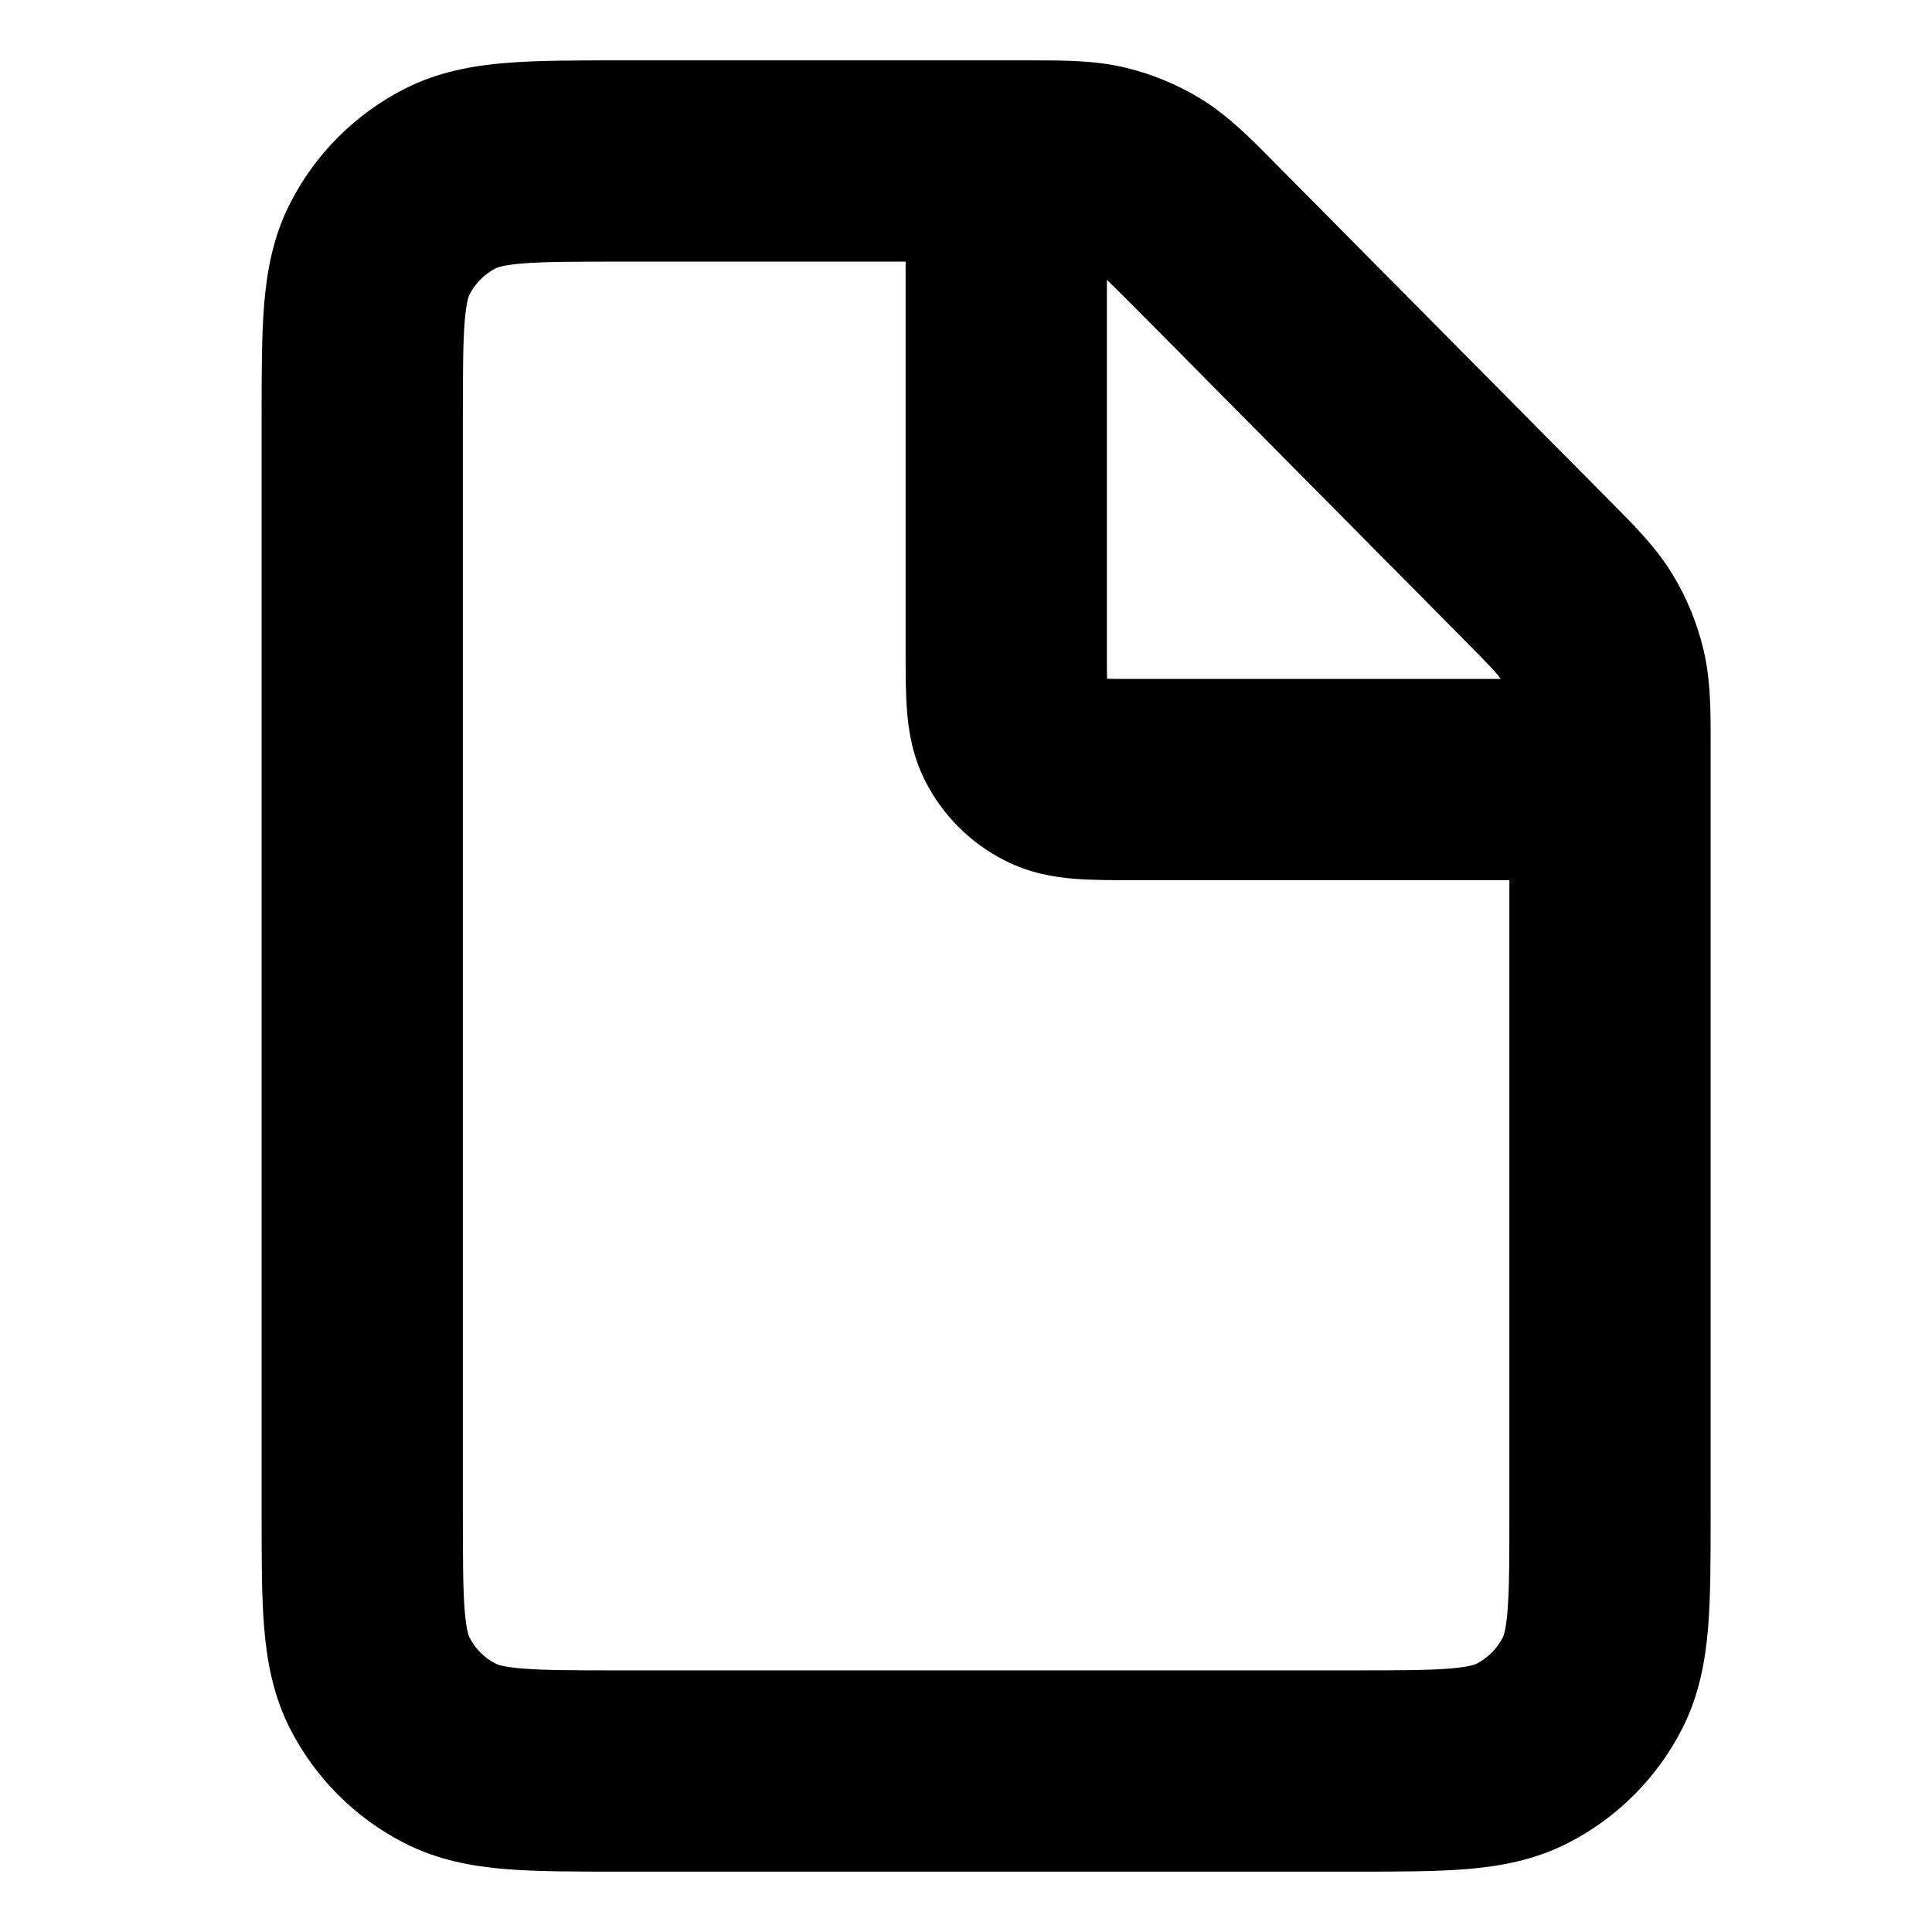 <svg width="24" height="24" viewBox="0 0 24 24" fill="none" xmlns="http://www.w3.org/2000/svg">
<path fill-rule="evenodd" clip-rule="evenodd" d="M13.983 0.841C13.602 0.749 13.211 0.75 12.811 0.75L7.654 0.75C7.133 0.75 6.67 0.75 6.285 0.782C5.874 0.815 5.444 0.891 5.025 1.104C4.413 1.416 3.916 1.913 3.604 2.525C3.39 2.944 3.315 3.374 3.281 3.785C3.25 4.17 3.25 4.634 3.25 5.154V18.846C3.25 19.367 3.25 19.831 3.281 20.215C3.315 20.626 3.39 21.056 3.604 21.476C3.916 22.087 4.413 22.584 5.025 22.896C5.444 23.11 5.874 23.185 6.285 23.219C6.67 23.25 7.133 23.25 7.654 23.25H16.846C17.367 23.25 17.83 23.25 18.215 23.219C18.626 23.185 19.056 23.11 19.476 22.896C20.087 22.584 20.584 22.087 20.896 21.476C21.11 21.056 21.185 20.626 21.219 20.215C21.25 19.831 21.25 19.367 21.25 18.846L21.25 9.227C21.251 8.831 21.251 8.446 21.161 8.069C21.082 7.739 20.953 7.424 20.776 7.134C20.575 6.803 20.303 6.529 20.024 6.249L15.816 2.003C15.535 1.718 15.26 1.44 14.927 1.234C14.635 1.054 14.316 0.921 13.983 0.841ZM11.25 3.25H7.7C7.119 3.25 6.759 3.251 6.488 3.273C6.234 3.294 6.169 3.327 6.16 3.332C6.019 3.404 5.904 3.519 5.832 3.66C5.827 3.669 5.794 3.734 5.773 3.988C5.751 4.259 5.75 4.619 5.75 5.2V18.8C5.75 19.381 5.751 19.741 5.773 20.012C5.794 20.267 5.827 20.331 5.832 20.34C5.904 20.482 6.018 20.596 6.16 20.668C6.169 20.673 6.234 20.706 6.488 20.727C6.759 20.749 7.119 20.75 7.7 20.75H16.8C17.381 20.75 17.741 20.749 18.012 20.727C18.266 20.706 18.331 20.673 18.34 20.669C18.481 20.597 18.596 20.482 18.668 20.341C18.673 20.332 18.706 20.267 18.727 20.012C18.749 19.741 18.75 19.381 18.75 18.8V10.934L14.063 10.934C13.815 10.934 13.56 10.934 13.341 10.916C13.097 10.896 12.791 10.848 12.479 10.688C12.055 10.473 11.711 10.129 11.495 9.705C11.336 9.393 11.288 9.086 11.268 8.842C11.25 8.624 11.25 8.368 11.25 8.12L11.25 3.25ZM18.641 8.434C18.641 8.434 18.641 8.434 18.641 8.434C18.613 8.388 18.569 8.332 18.185 7.945L14.105 3.827C13.928 3.649 13.819 3.542 13.75 3.476V8.084C13.75 8.225 13.75 8.336 13.752 8.432C13.847 8.434 13.959 8.434 14.1 8.434H18.641Z" fill="black"/>
</svg>
